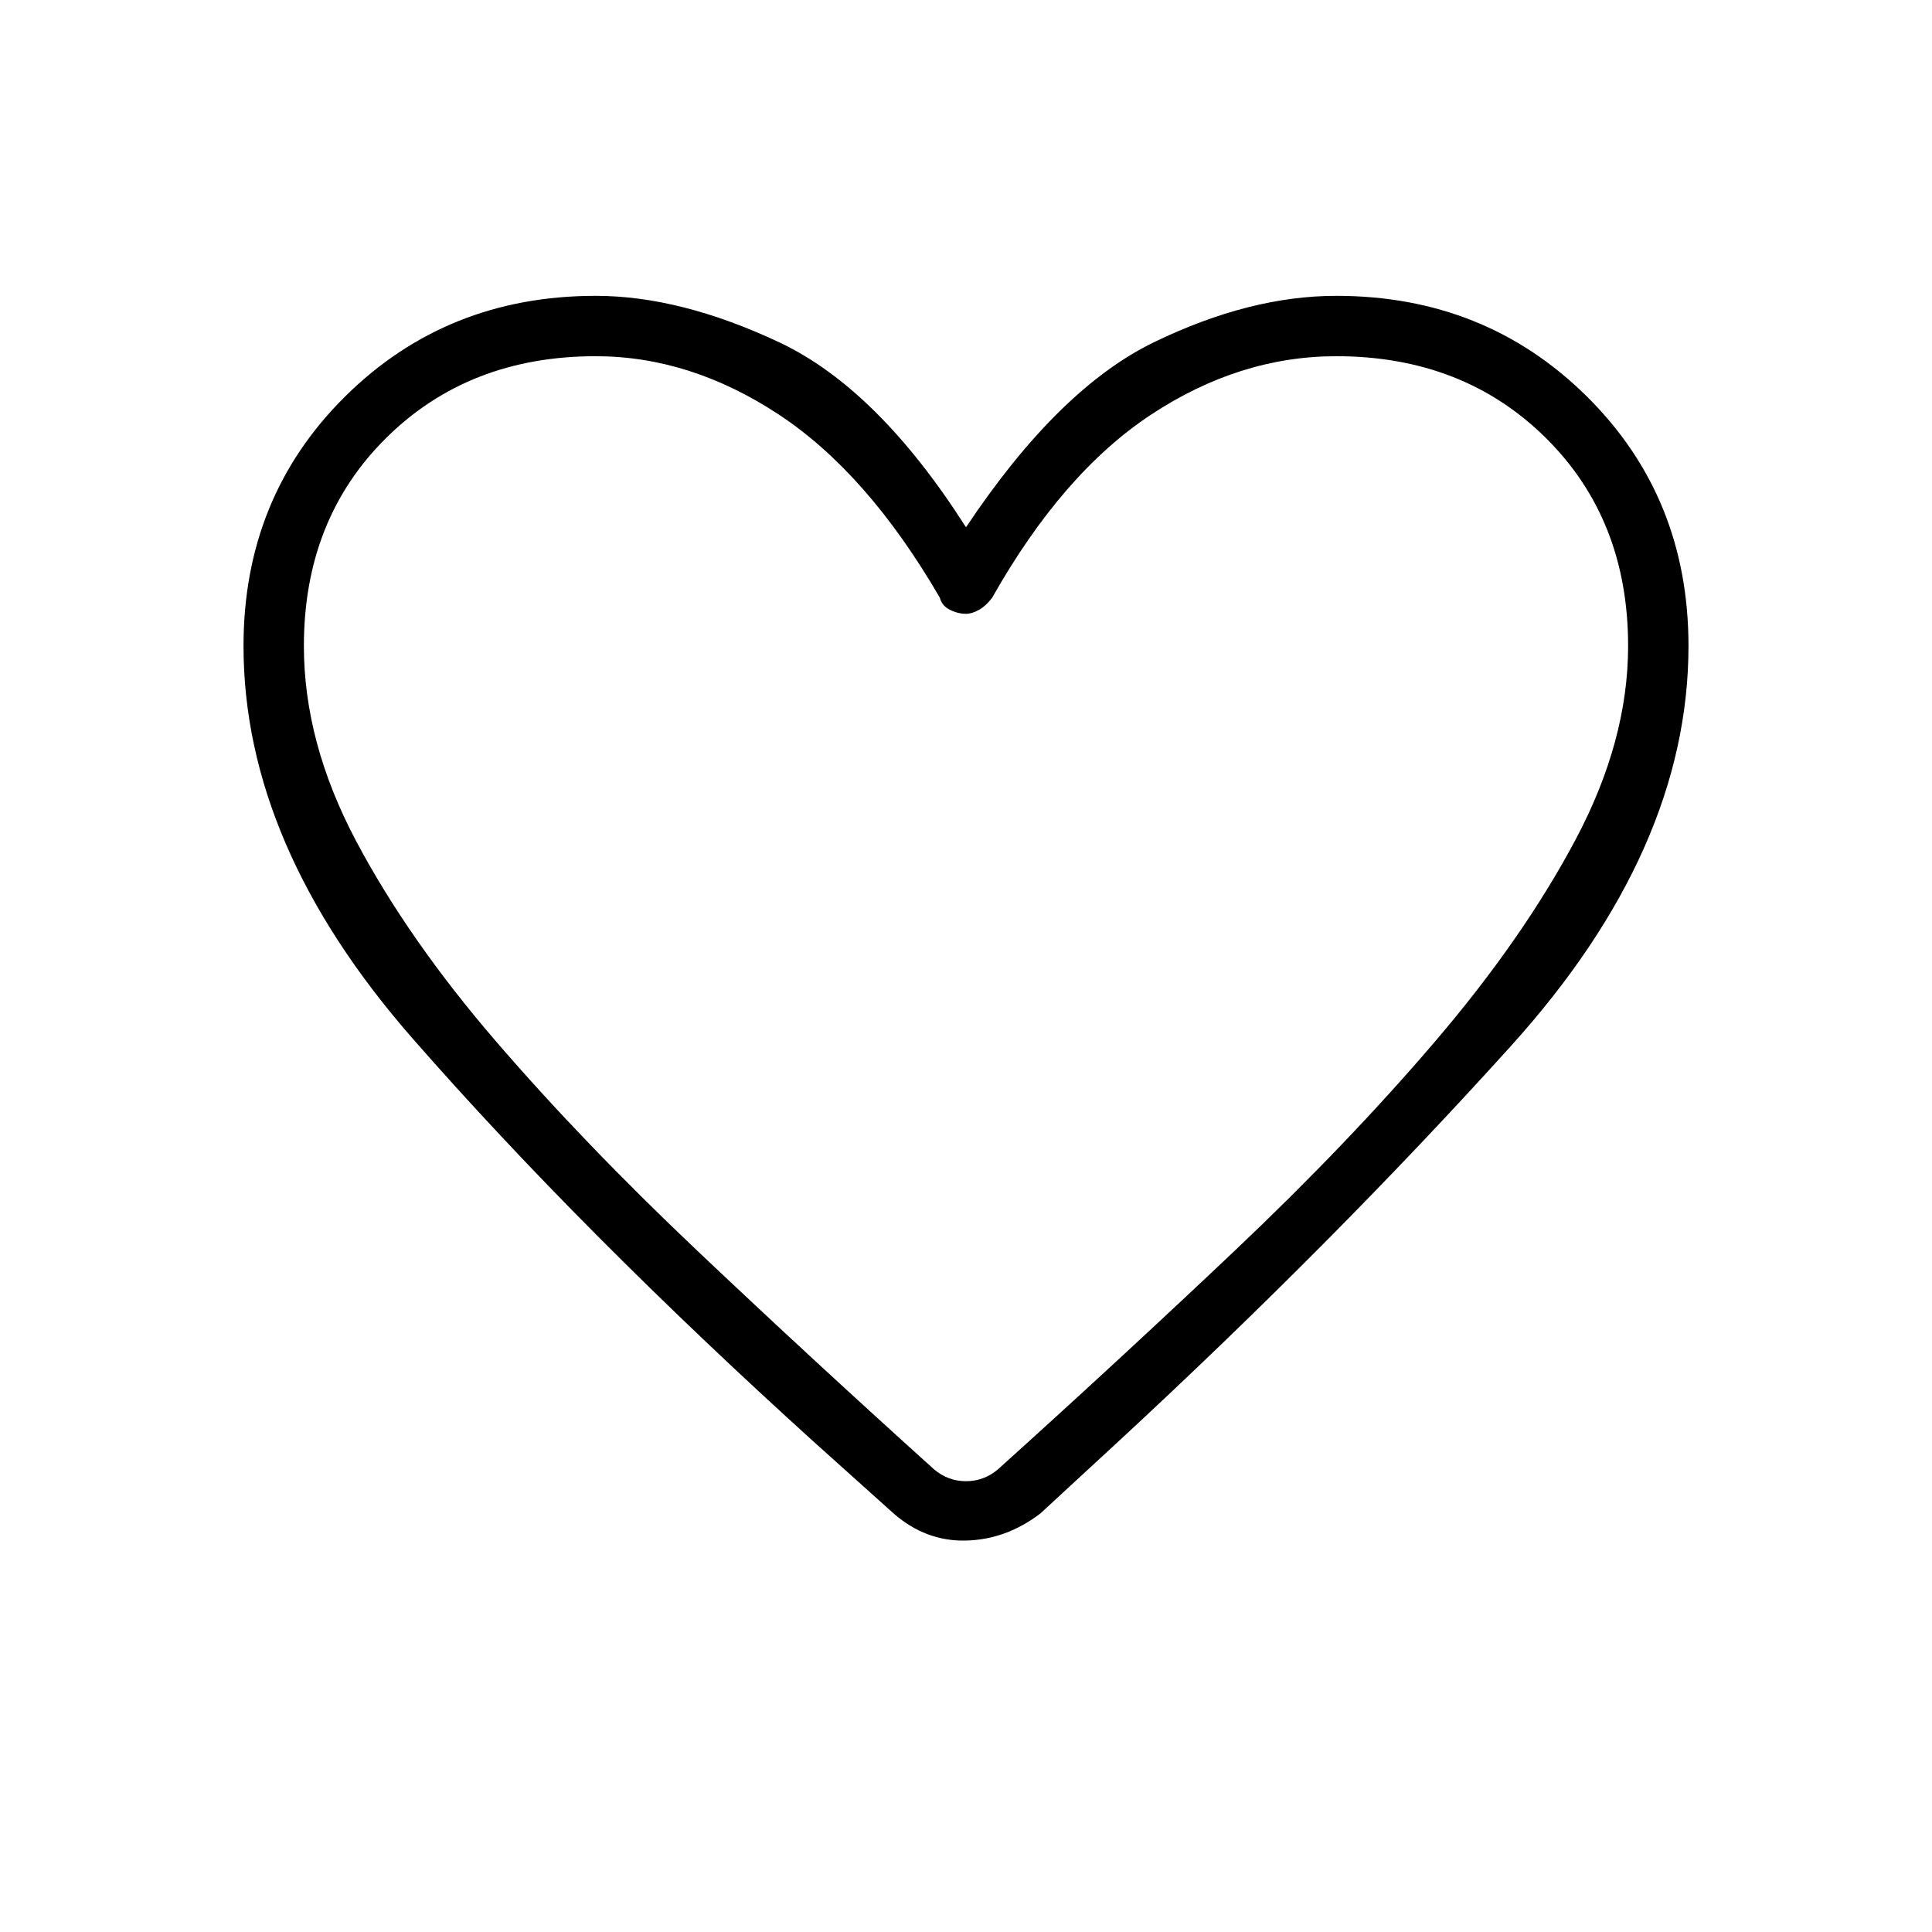 <svg xmlns="http://www.w3.org/2000/svg" height="48" width="48"><path d="m22.2 37.6-1.95-1.75q-5.8-5.25-10-10.05-4.2-4.8-4.2-9.75 0-3.7 2.525-6.2t6.225-2.5q2.1 0 4.55 1.15Q21.8 9.65 24 13.1q2.3-3.45 4.675-4.6Q31.05 7.35 33.2 7.35q3.7 0 6.225 2.5 2.525 2.5 2.525 6.2 0 5.05-4.4 9.925-4.4 4.875-9.75 9.825l-1.95 1.8q-.85.65-1.85.675-1 .025-1.8-.675Zm1.15-22.75q-1.8-3.1-4-4.55-2.2-1.45-4.55-1.45-3.15 0-5.2 2.025Q7.55 12.9 7.55 16.05q0 2.4 1.3 4.85 1.3 2.45 3.475 4.975 2.175 2.525 5 5.2Q20.15 33.75 23.2 36.5q.35.3.8.3.45 0 .8-.3 3.05-2.75 5.875-5.425t5-5.225q2.175-2.55 3.475-5 1.3-2.45 1.3-4.8 0-3.15-2.05-5.175T33.2 8.85q-2.4 0-4.6 1.45-2.2 1.45-3.95 4.55-.15.2-.325.3-.175.1-.325.1-.2 0-.4-.1t-.25-.3Zm.65 8Z"/></svg>